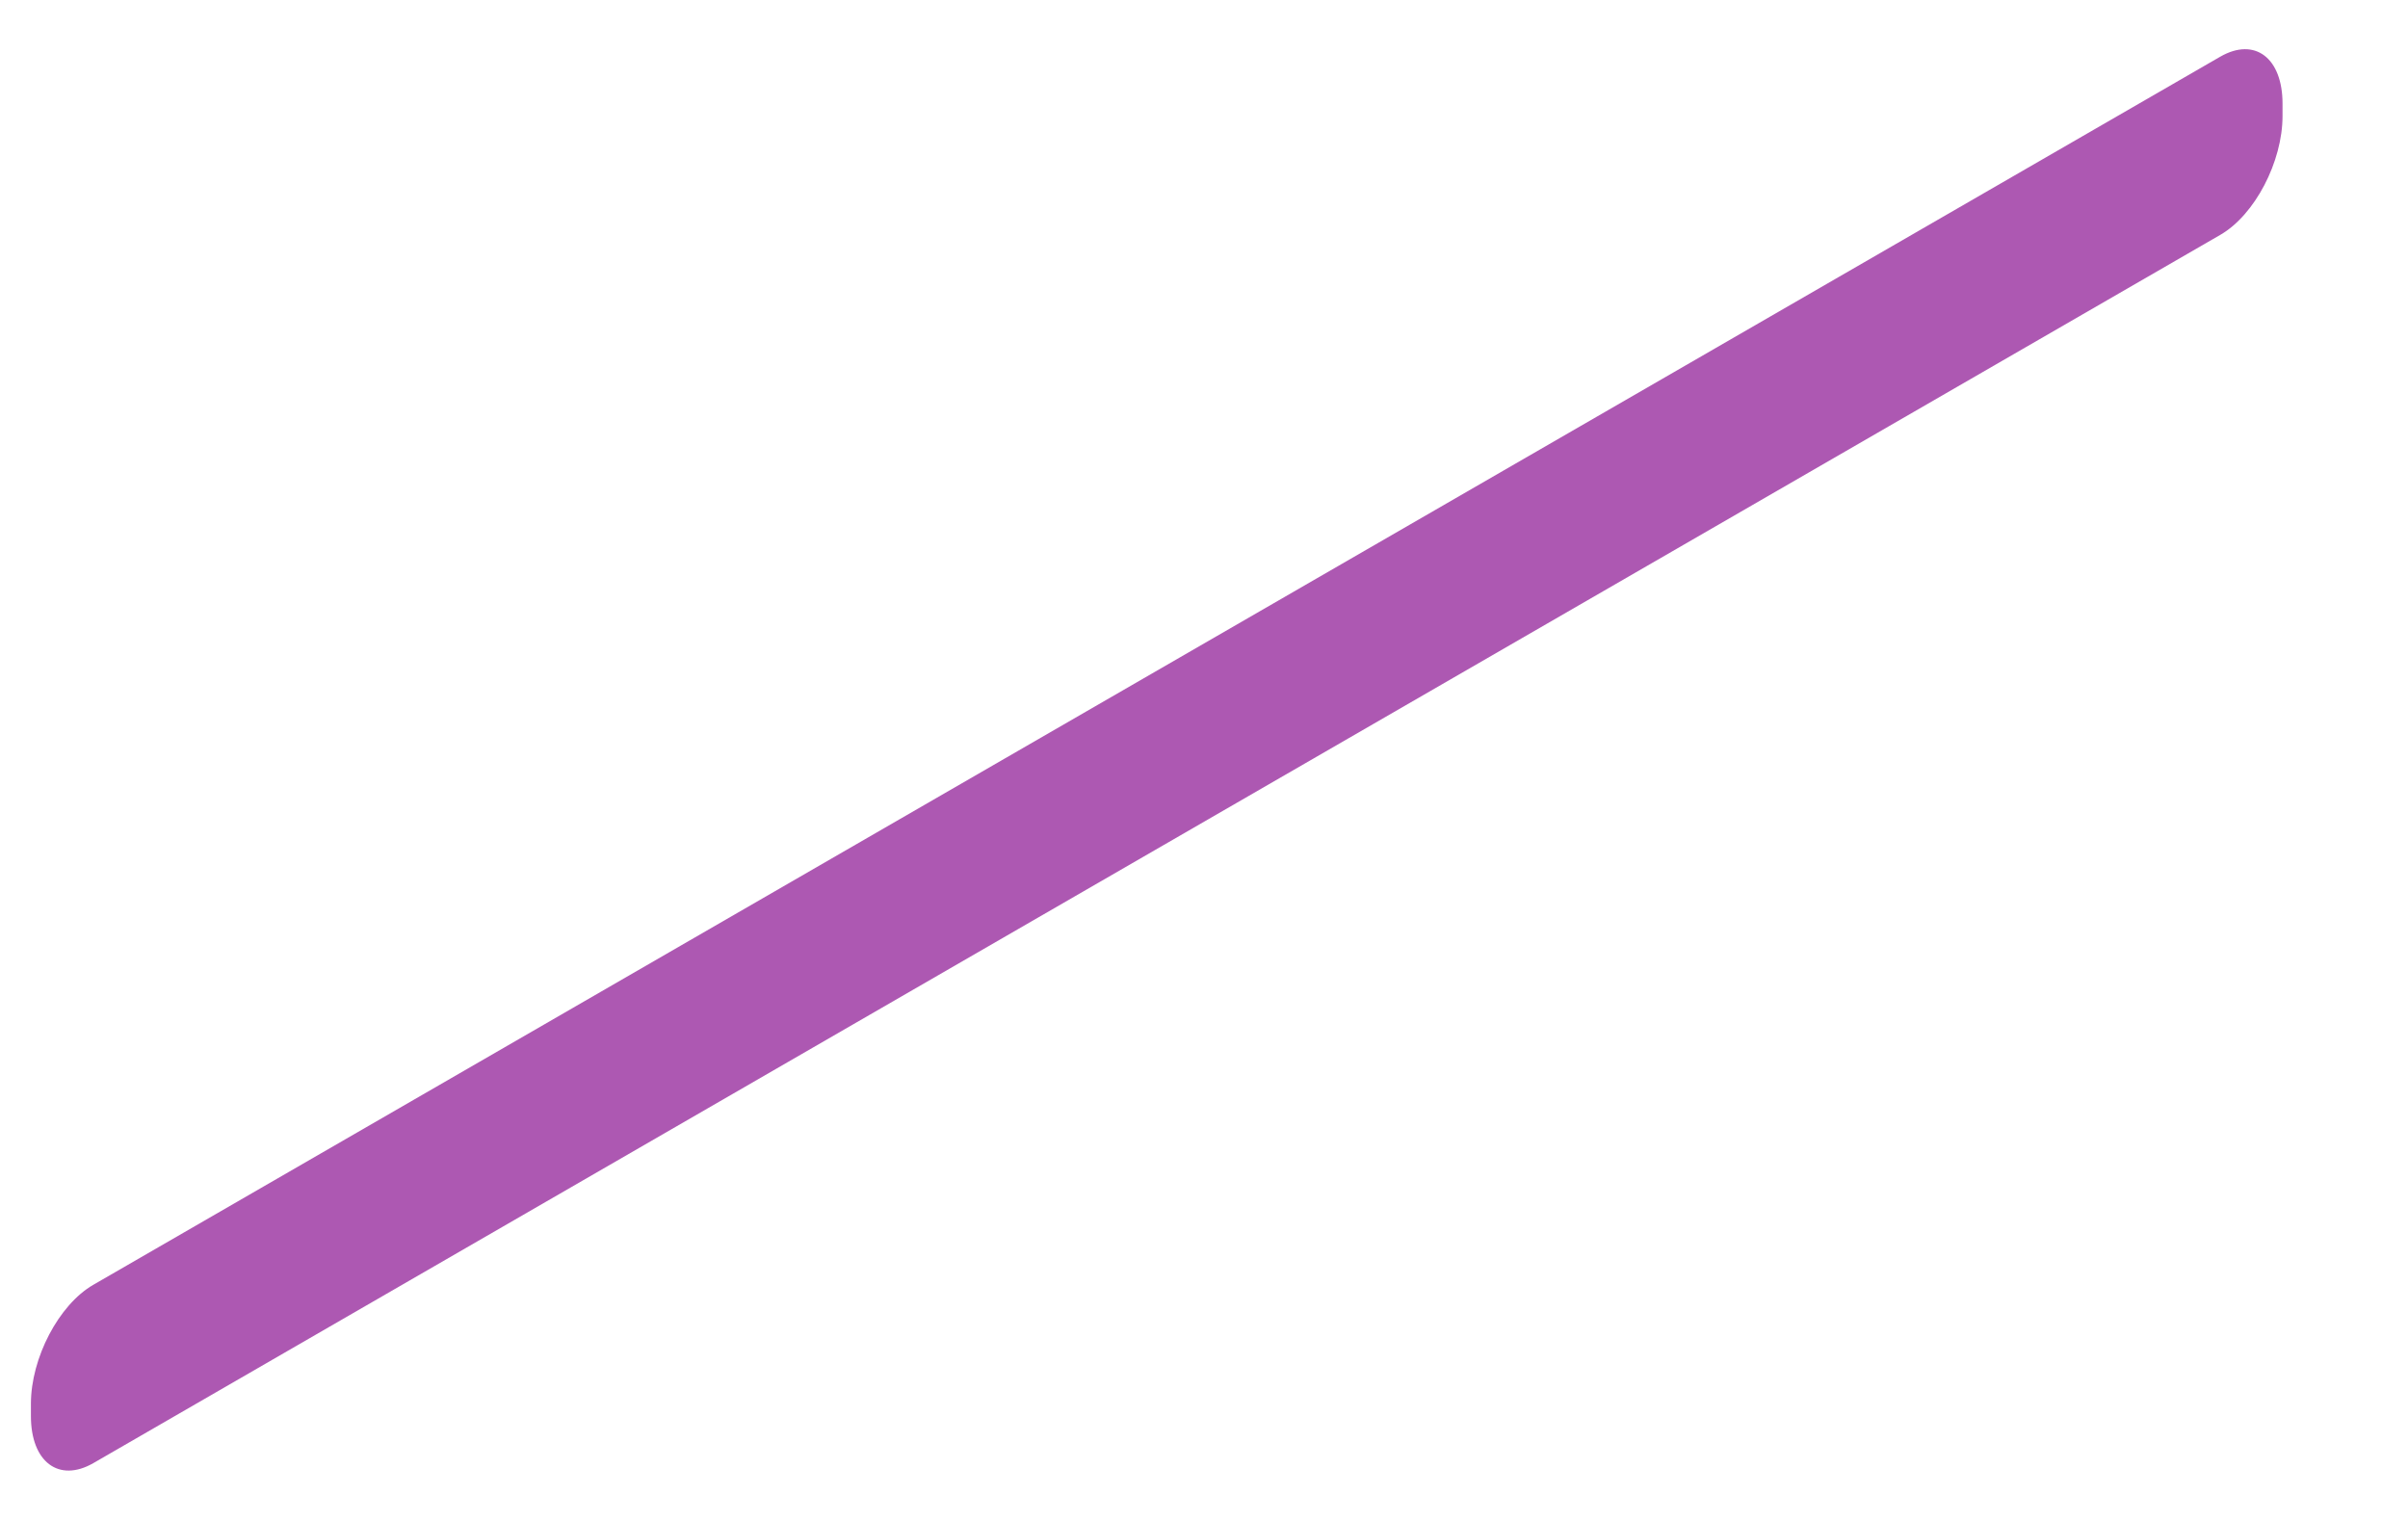 <svg width="19" height="12" viewBox="0 0 19 12" fill="none" xmlns="http://www.w3.org/2000/svg">
<path d="M17.519 1.853L0.736 11.544C0.464 11.7 0.244 11.534 0.244 11.173V11.075C0.244 10.714 0.464 10.294 0.736 10.137L17.519 0.447C17.791 0.291 18.01 0.456 18.01 0.818V0.915C18.01 1.277 17.791 1.696 17.519 1.853Z" fill="#AD58B2"/>
</svg>
